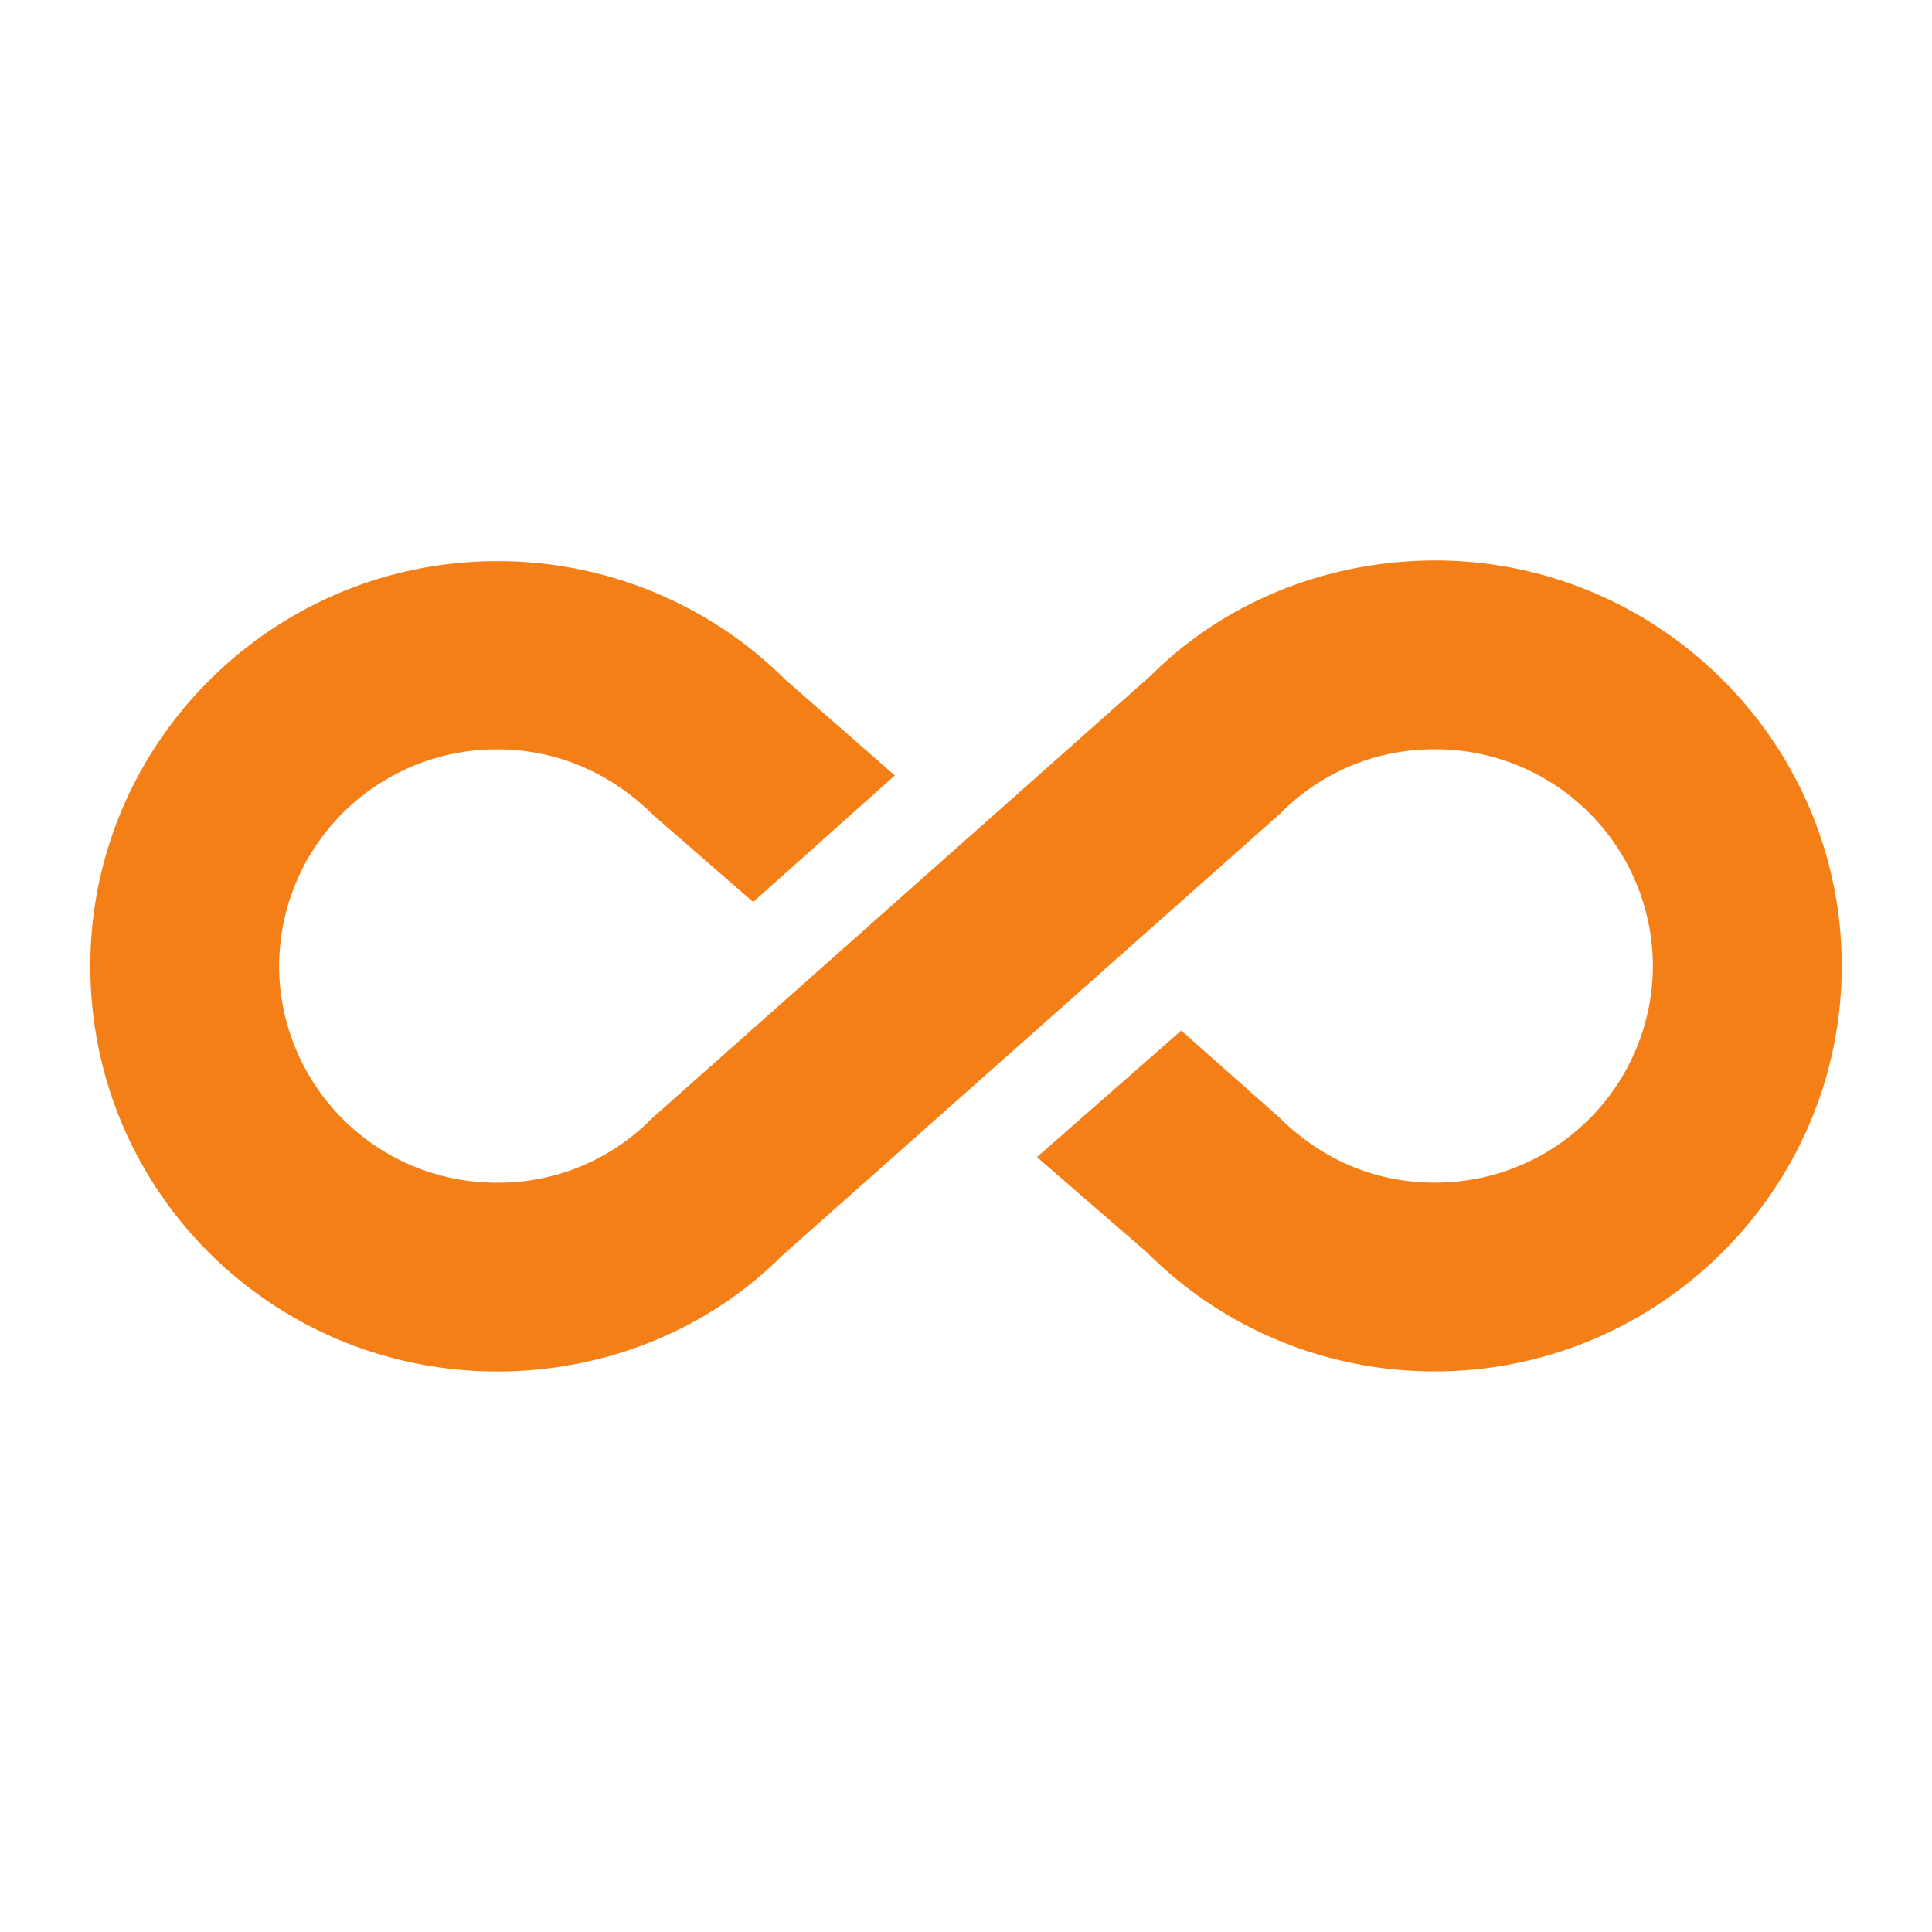 <svg xmlns="http://www.w3.org/2000/svg" viewBox="0 0 24 24" fill="#f57f17" xmlns:v="https://vecta.io/nano"><path d="M6.177 16.747c1.271 0 2.471-.494 3.327-1.35l6.203-5.506a2.97 2.97 0 0 1 2.118-.874c1.65 0 3 1.332 3 2.982s-1.35 2.982-3 2.982c-.803 0-1.553-.309-2.153-.909l-.997-.882-1.35 1.182 1.129.979a4.74 4.74 0 0 0 3.371 1.394c2.629 0 4.765-2.135 4.765-4.747s-2.135-4.747-4.765-4.747c-1.271 0-2.471.494-3.326 1.35l-6.203 5.506a2.97 2.97 0 0 1-2.118.874c-1.65 0-3-1.332-3-2.982s1.35-2.982 3-2.982c.794 0 1.553.309 2.153.909l1.024.891 1.323-1.182-1.129-.988a4.75 4.75 0 0 0-3.371-1.385c-2.629 0-4.765 2.127-4.765 4.738 0 2.647 2.135 4.747 4.765 4.747z"/><path d="M17.824 6.963c-1.345 0-2.619.52-3.531 1.432l-6.199 5.502-.006.006a2.67 2.67 0 0 1-1.912.789A2.7 2.7 0 0 1 3.467 12a2.7 2.7 0 0 1 2.709-2.691c.719 0 1.399.276 1.947.824l.008.006 1.225 1.066 1.76-1.572-1.363-1.193a5.06 5.06 0 0 0-3.576-1.469c-2.786 0-5.055 2.259-5.055 5.029 0 2.804 2.27 5.037 5.055 5.037 1.345 0 2.619-.52 3.531-1.432l6.199-5.502.006-.006a2.67 2.67 0 0 1 1.912-.789A2.7 2.7 0 0 1 20.533 12a2.7 2.7 0 0 1-2.709 2.691c-.728 0-1.398-.275-1.947-.824l-.008-.006-1.195-1.059-1.793 1.572 1.367 1.184c.954.954 2.23 1.478 3.576 1.478 2.787 0 5.055-2.267 5.055-5.037s-2.268-5.037-5.055-5.037zm0 .58A4.47 4.47 0 0 1 22.297 12a4.47 4.47 0 0 1-4.473 4.457c-1.195 0-2.32-.464-3.166-1.31l-.006-.006-.887-.768.906-.795.793.701.002.002c.65.649 1.481.992 2.357.992A3.29 3.29 0 0 0 21.115 12a3.29 3.29 0 0 0-3.291-3.273 3.27 3.27 0 0 0-2.322.957l-6.199 5.502-.006.006c-.799.799-1.926 1.266-3.121 1.266-2.474 0-4.473-1.966-4.473-4.457 0-2.453 2-4.447 4.473-4.447 1.204 0 2.319.462 3.166 1.301l.008.006.887.777-.887.793-.814-.709c-.651-.651-1.49-.994-2.359-.994A3.29 3.29 0 0 0 2.884 12a3.29 3.29 0 0 0 3.291 3.273 3.27 3.27 0 0 0 2.322-.957l6.199-5.502.006-.006c.799-.799 1.926-1.266 3.121-1.266z"/></svg>